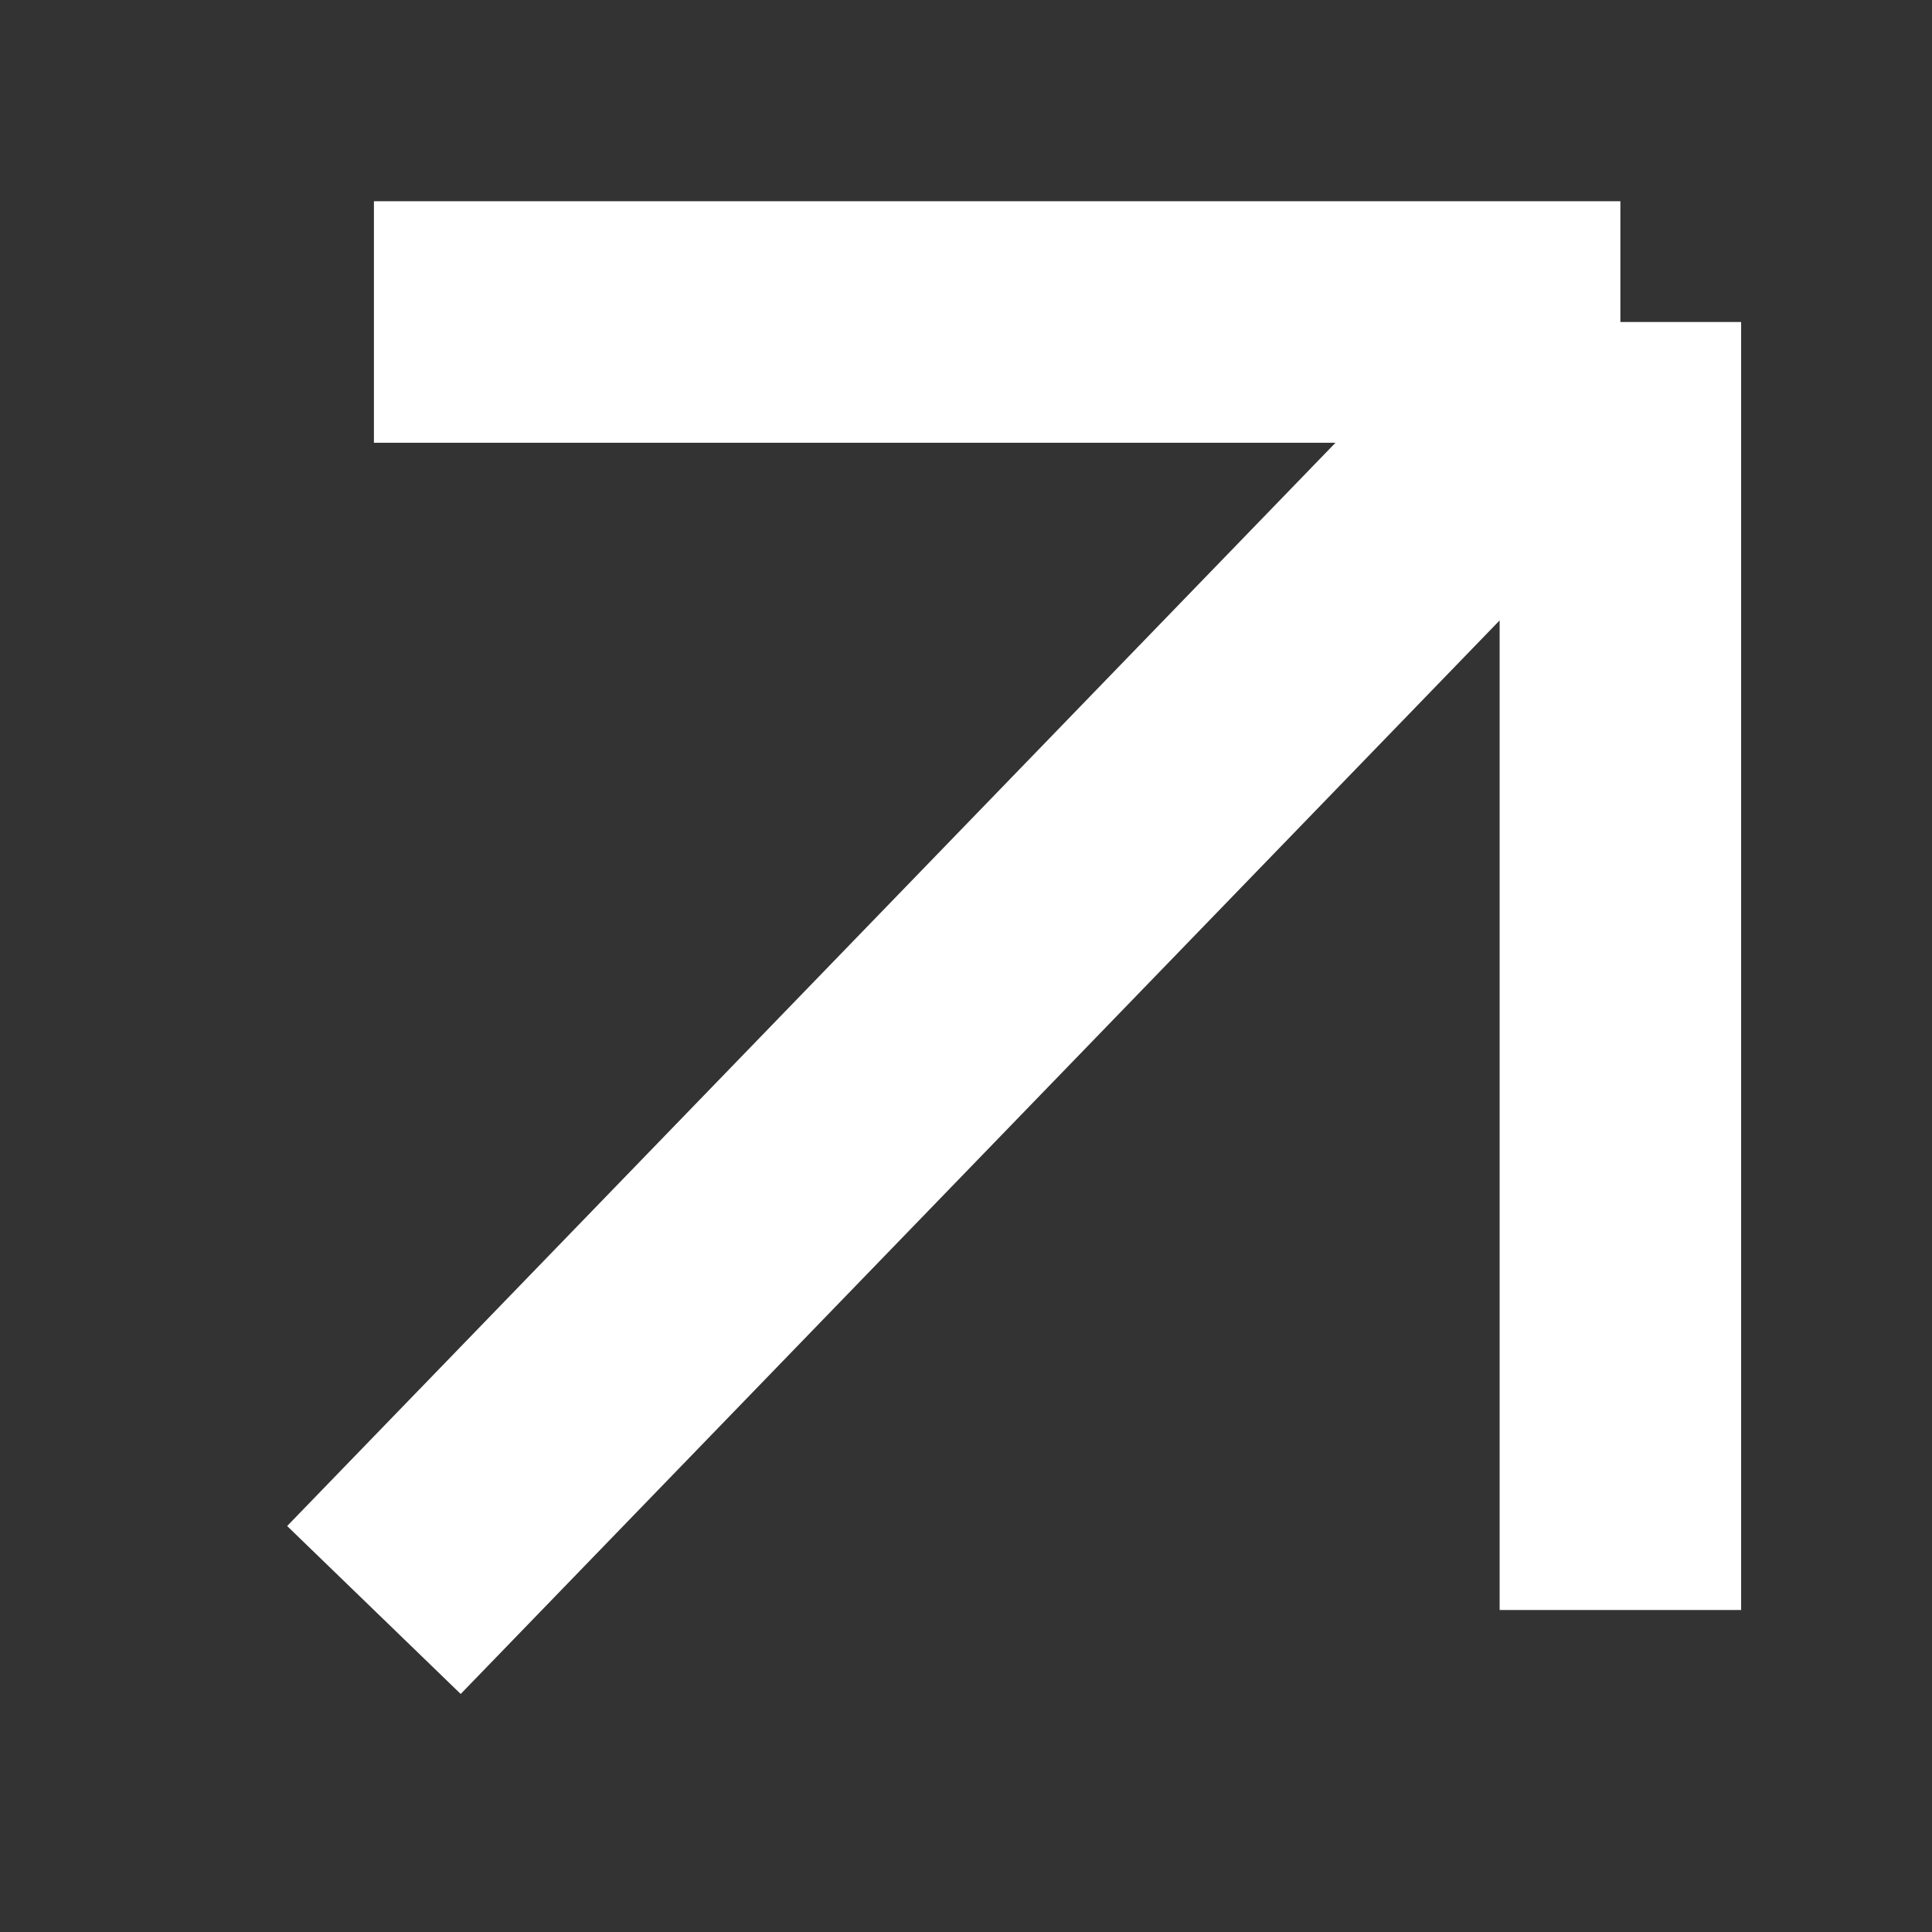 <svg width="24" height="24" viewBox="0 0 24 24" fill="none" xmlns="http://www.w3.org/2000/svg">
<rect x="0" y="0" width="24" height="24" fill="#333333" stroke="none"/>
<path d="M4.645 20L20.129 4M20.129 4H4.645M20.129 4V20" stroke="white" stroke-width="3"/>
</svg>
